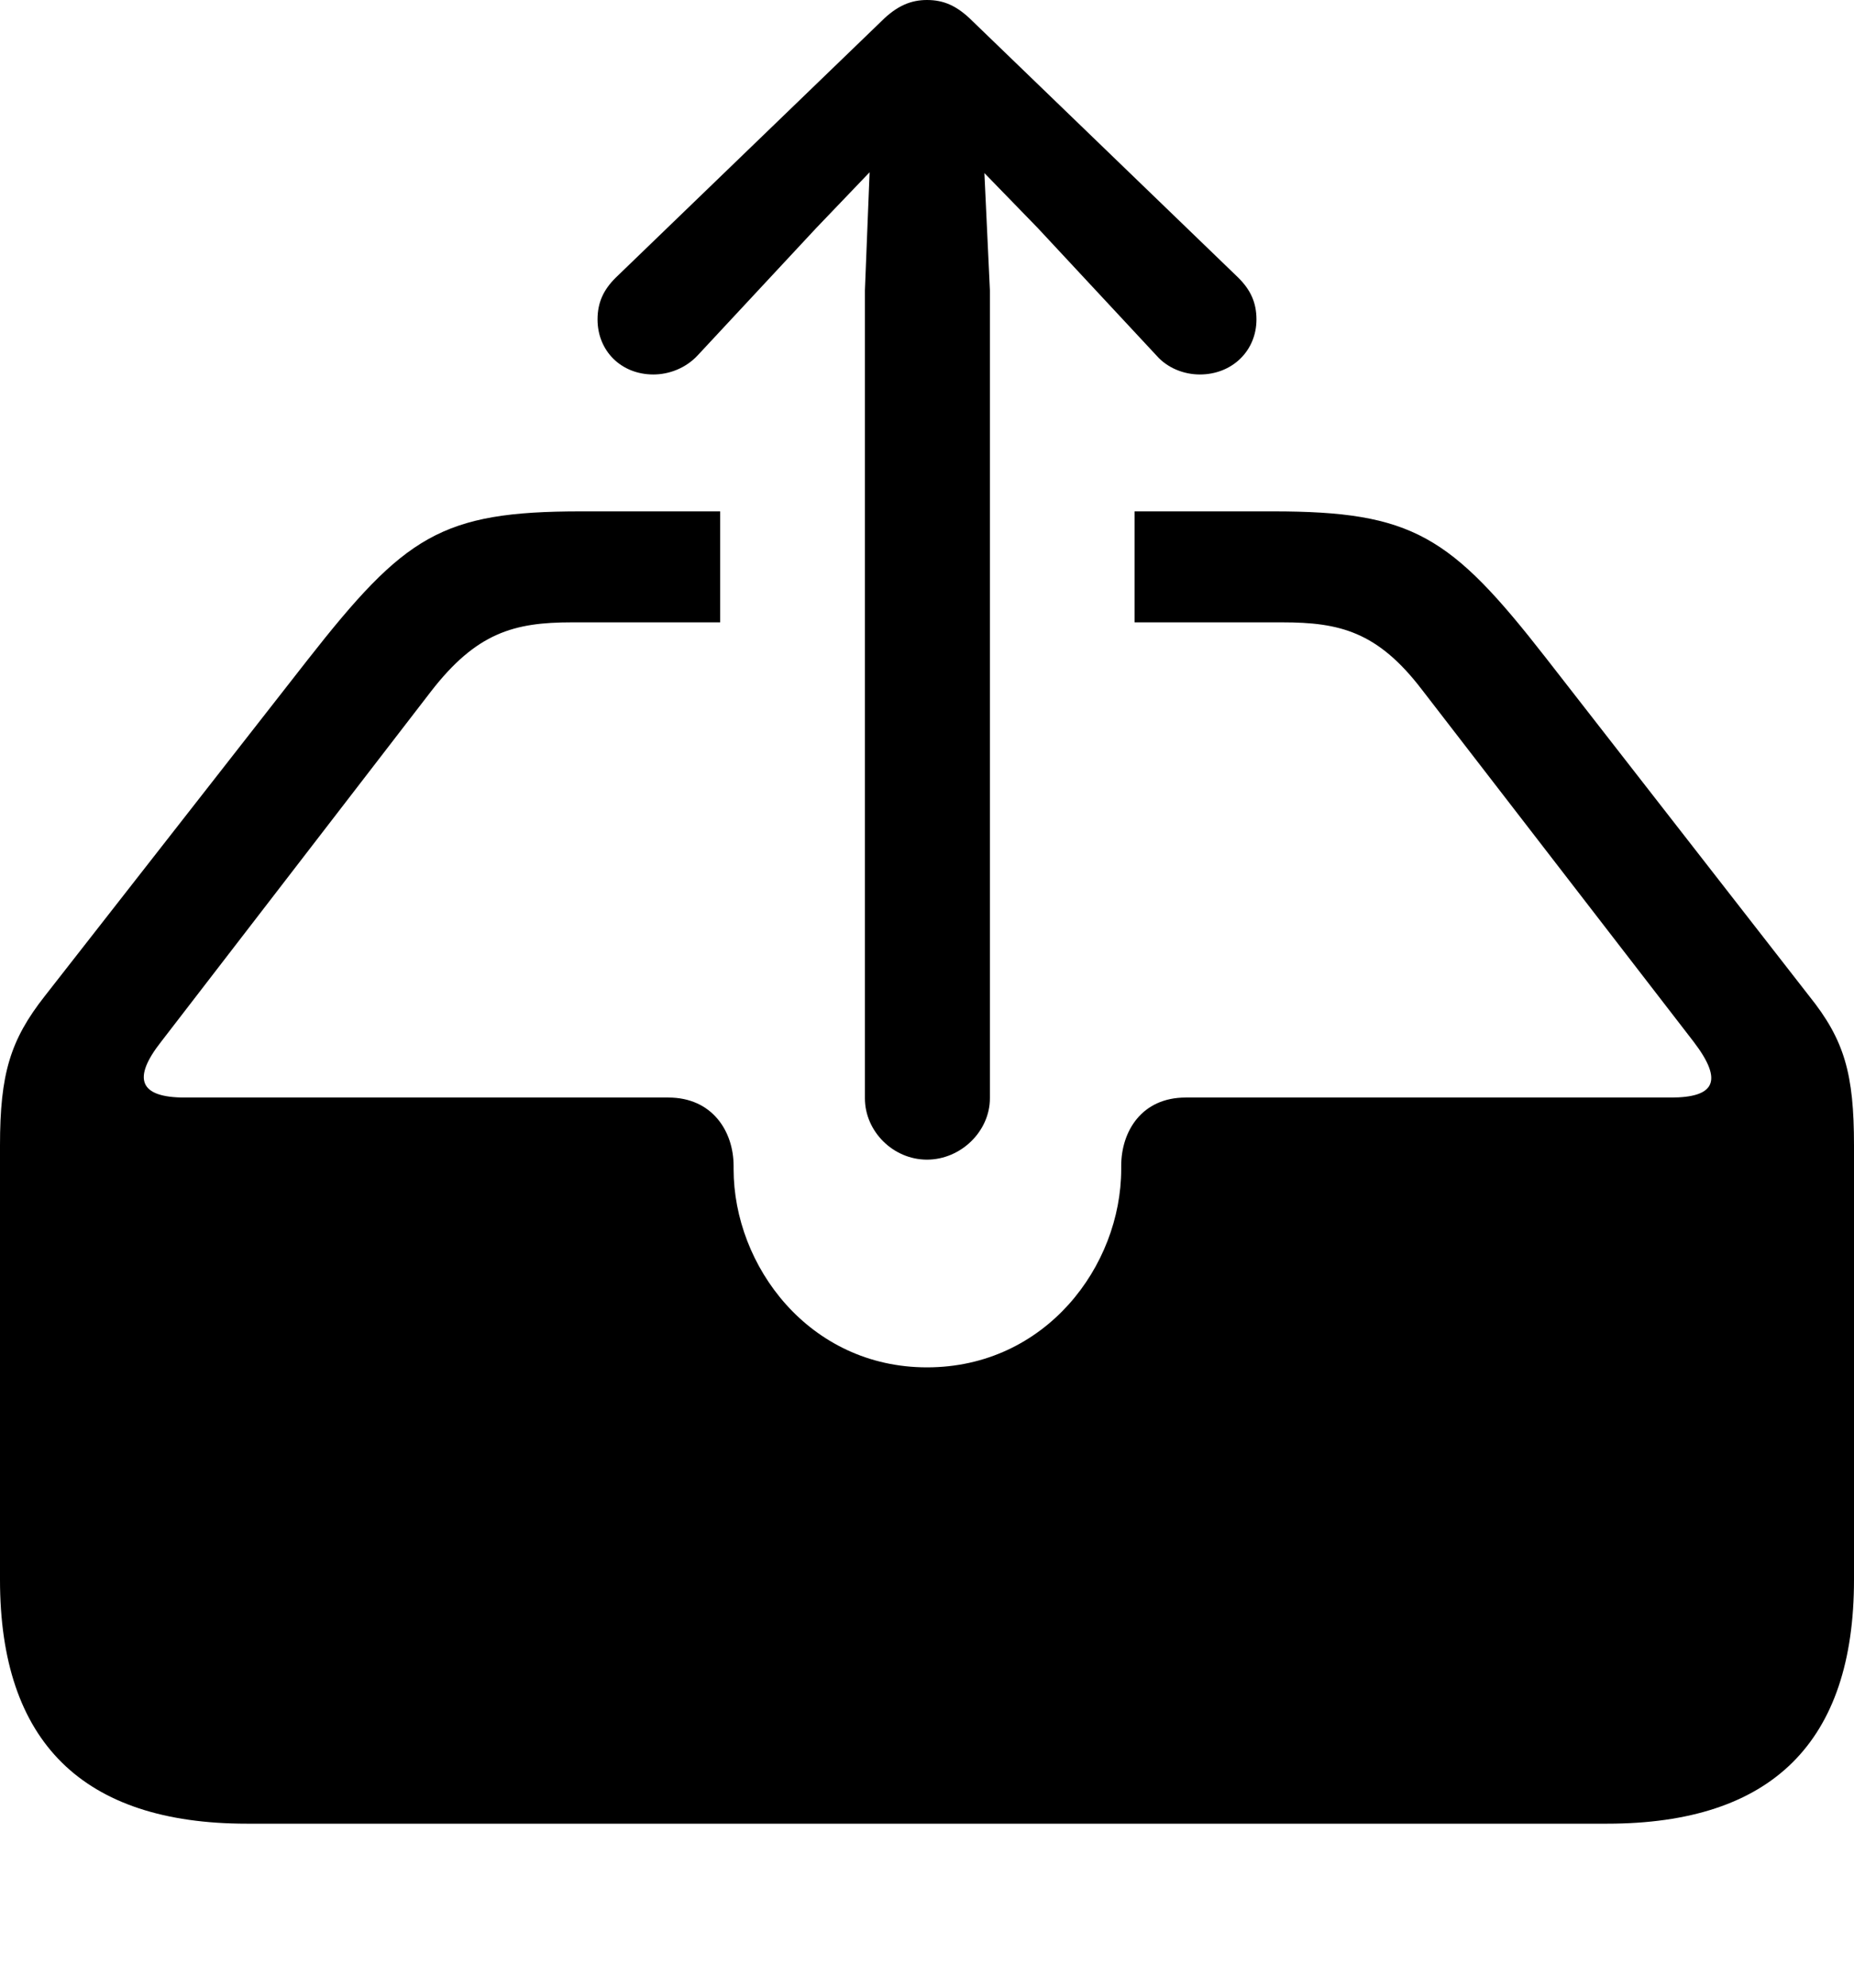 <?xml version="1.0" encoding="UTF-8"?>

<!--
  - Copyright (c) 2023. Compose Cupertino project and open source contributors.
  -
  -  Licensed under the Apache License, Version 2.0 (the "License");
  -  you may not use this file except in compliance with the License.
  -  You may obtain a copy of the License at
  -
  -      http://www.apache.org/licenses/LICENSE-2.0
  -
  -  Unless required by applicable law or agreed to in writing, software
  -  distributed under the License is distributed on an "AS IS" BASIS,
  -  WITHOUT WARRANTIES OR CONDITIONS OF ANY KIND, either express or implied.
  -  See the License for the specific language governing permissions and
  -  limitations under the License.
  -
  -->

<svg version="1.1" xmlns="http://www.w3.org/2000/svg" width="27.633" height="29.613">
 <g>
  <path d="M3.68 27.164L23.953 27.164C26.414 27.164 27.633 25.945 27.633 23.531L27.633 17.062C27.633 15.996 27.492 15.492 26.965 14.836L23.039 9.797C21.621 7.98 21.059 7.617 18.973 7.617L16.91 7.617L16.91 9.27L19.113 9.27C19.969 9.27 20.531 9.41 21.188 10.266L25.242 15.516C25.699 16.113 25.547 16.348 24.902 16.348L17.672 16.348C17.016 16.348 16.711 16.852 16.711 17.367L16.711 17.414C16.711 18.855 15.586 20.367 13.816 20.367C12.059 20.367 10.934 18.855 10.934 17.414L10.934 17.367C10.934 16.852 10.617 16.348 9.961 16.348L2.754 16.348C2.074 16.348 1.969 16.066 2.402 15.516L6.422 10.301C7.102 9.422 7.664 9.27 8.52 9.27L10.734 9.27L10.734 7.617L8.66 7.617C6.574 7.617 6.035 7.98 4.582 9.832L0.668 14.836C0.152 15.492 0 15.996 0 17.062L0 23.531C0 25.945 1.23 27.164 3.68 27.164Z" fill="#000000"/>
  <path d="M13.816 17.273C14.32 17.273 14.754 16.852 14.754 16.359L14.754 4.324L14.672 2.578L15.469 3.398L17.238 5.297C17.402 5.484 17.648 5.578 17.883 5.578C18.363 5.578 18.727 5.227 18.727 4.758C18.727 4.5 18.633 4.312 18.457 4.137L14.496 0.316C14.262 0.082 14.062 0 13.816 0C13.582 0 13.371 0.082 13.137 0.316L9.176 4.137C9 4.312 8.906 4.5 8.906 4.758C8.906 5.227 9.258 5.578 9.738 5.578C9.973 5.578 10.219 5.484 10.395 5.297L12.164 3.398L12.961 2.566L12.891 4.324L12.891 16.359C12.891 16.852 13.312 17.273 13.816 17.273Z" fill="#000000"/>
 </g>
</svg>
